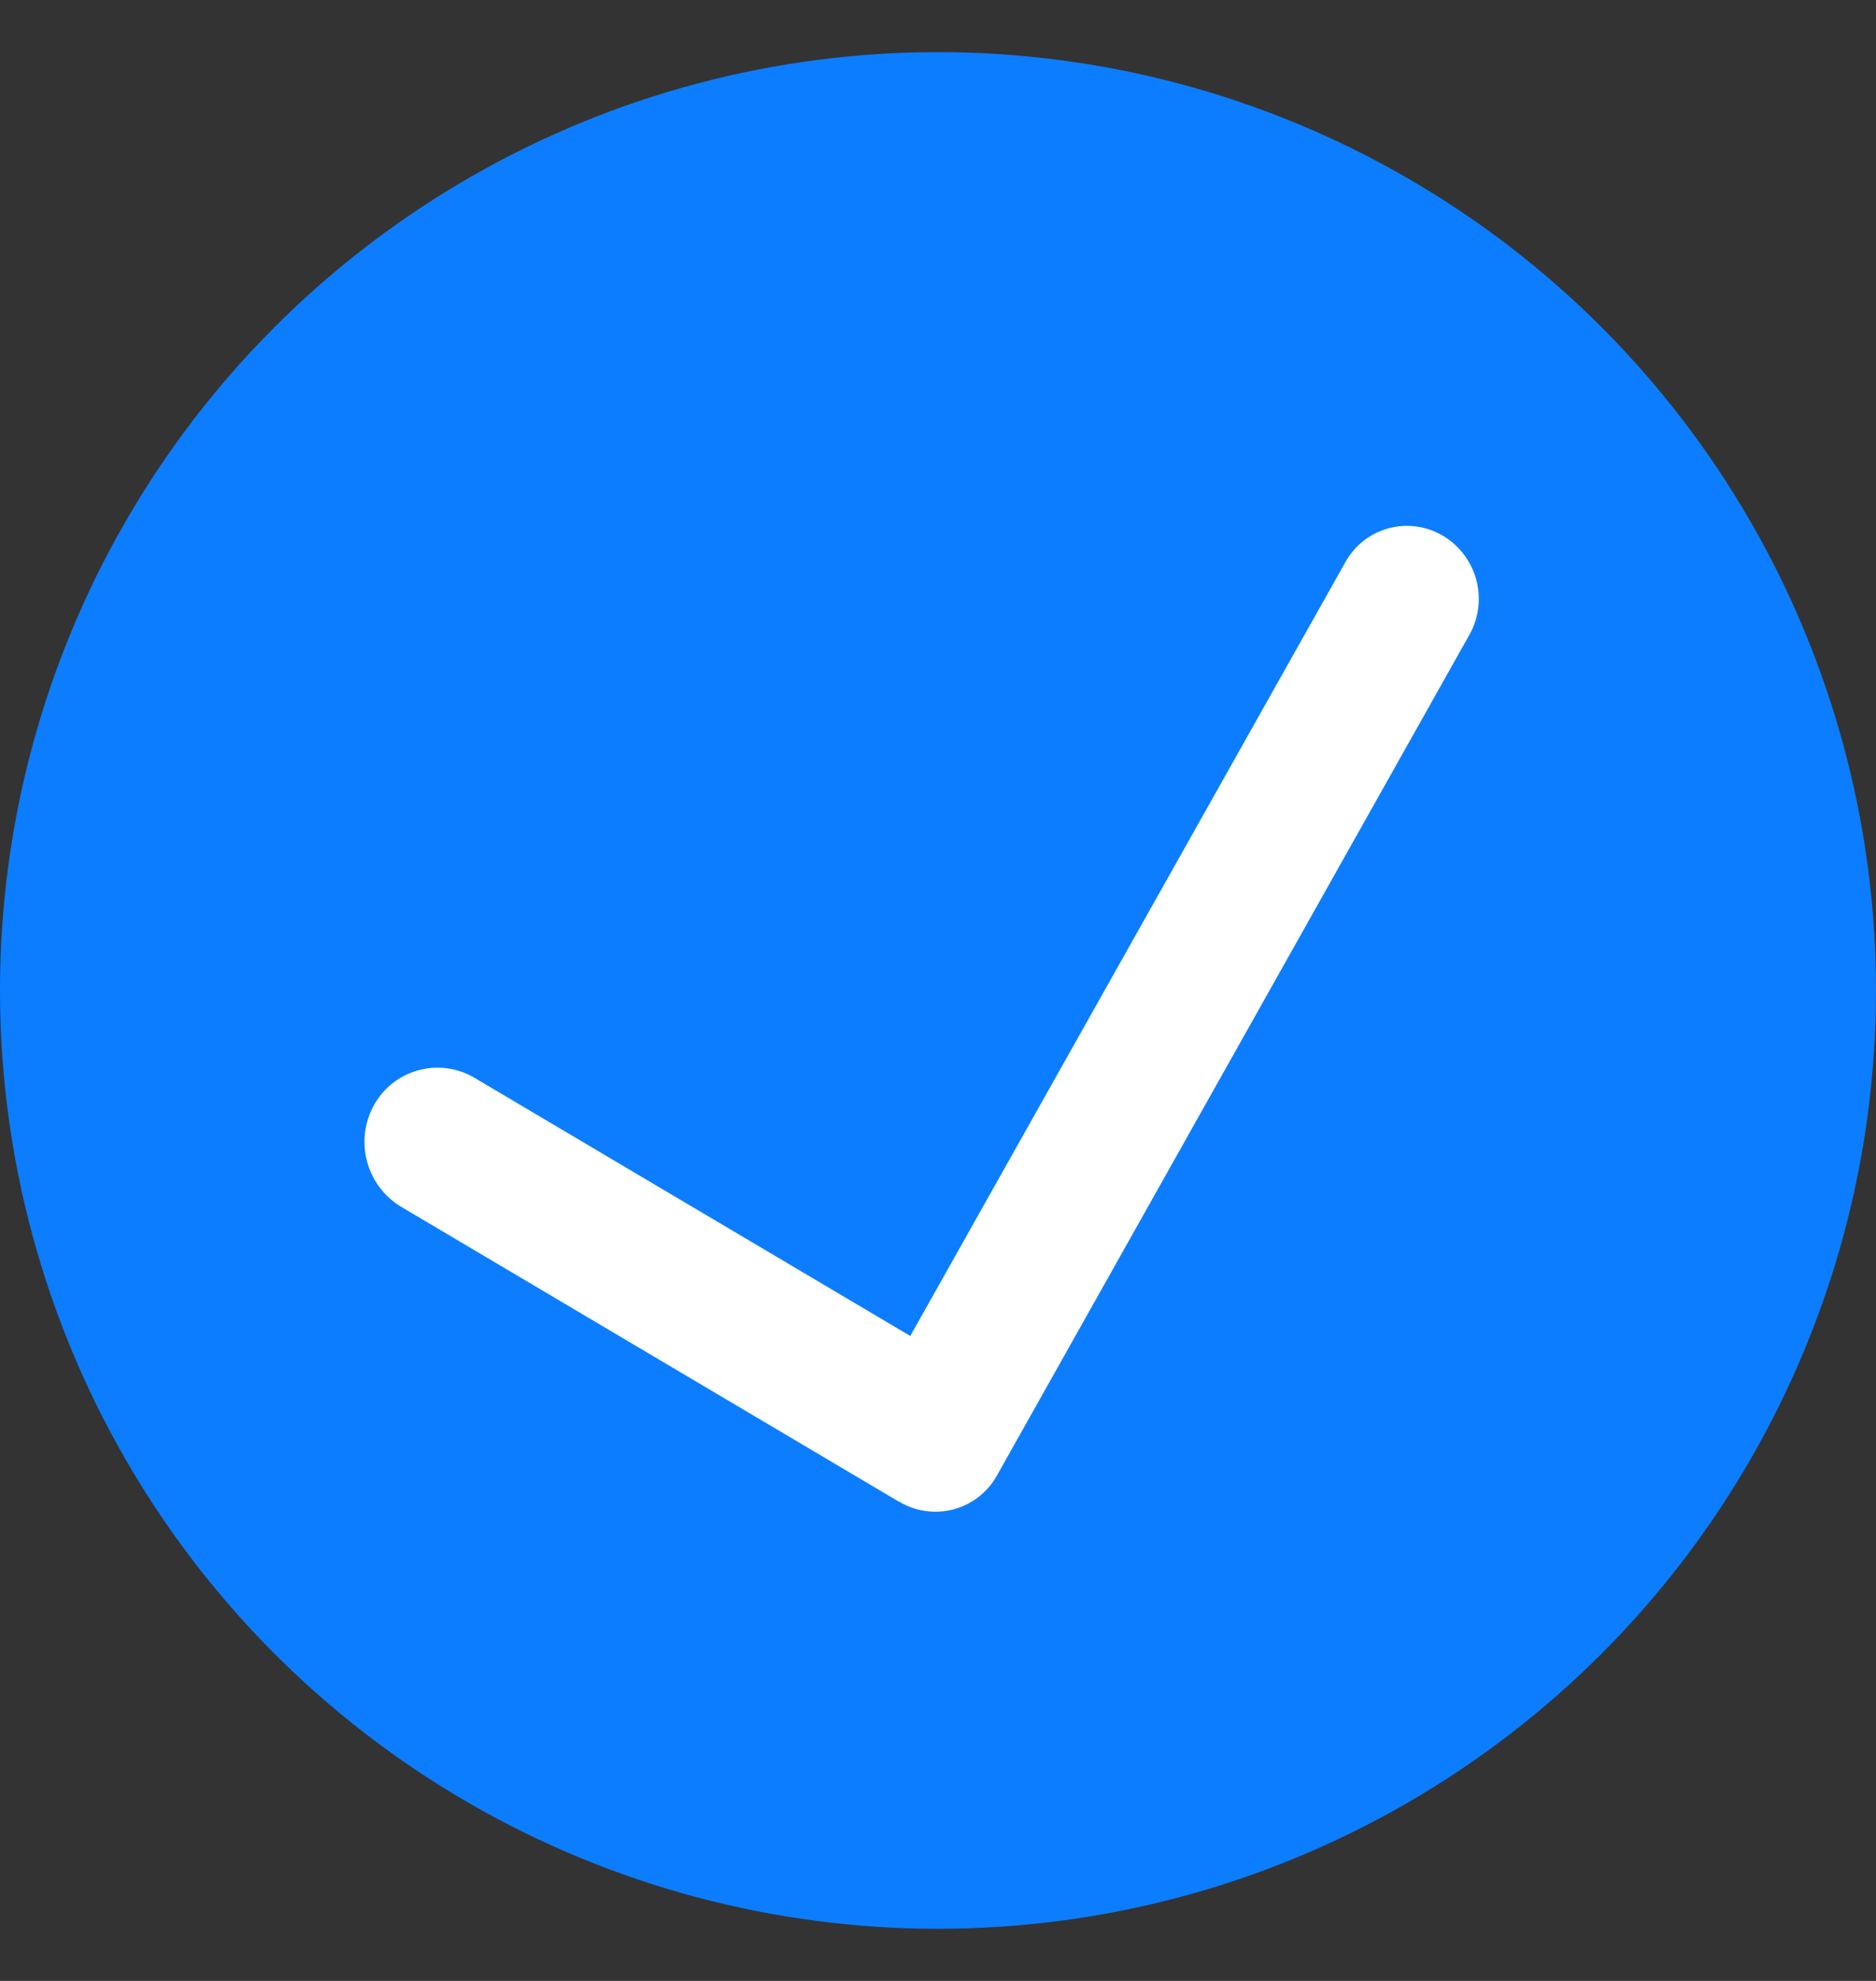 <svg width="18" height="19" viewBox="0 0 18 19" xmlns="http://www.w3.org/2000/svg">
    <rect x="0" y="0" width="18" height="19" fill="#333333" stroke="none"/>
    <g transform="translate(0 .5)" fill="none" fill-rule="evenodd">
        <circle fill="#0C7DFF" cx="9" cy="9" r="9"/>
        <path d="M13.83 4.63a.705.705 0 0 1 .268.96l-4.534 8.065a.675.675 0 0 1-.933.25l-.009-.004a.696.696 0 0 1-.013-.007l-4.755-2.816a.727.727 0 0 1-.263-.983.697.697 0 0 1 .962-.257l4.181 2.476 4.177-7.426a.675.675 0 0 1 .92-.257z" fill="#FFF"/>
    </g>
</svg>
